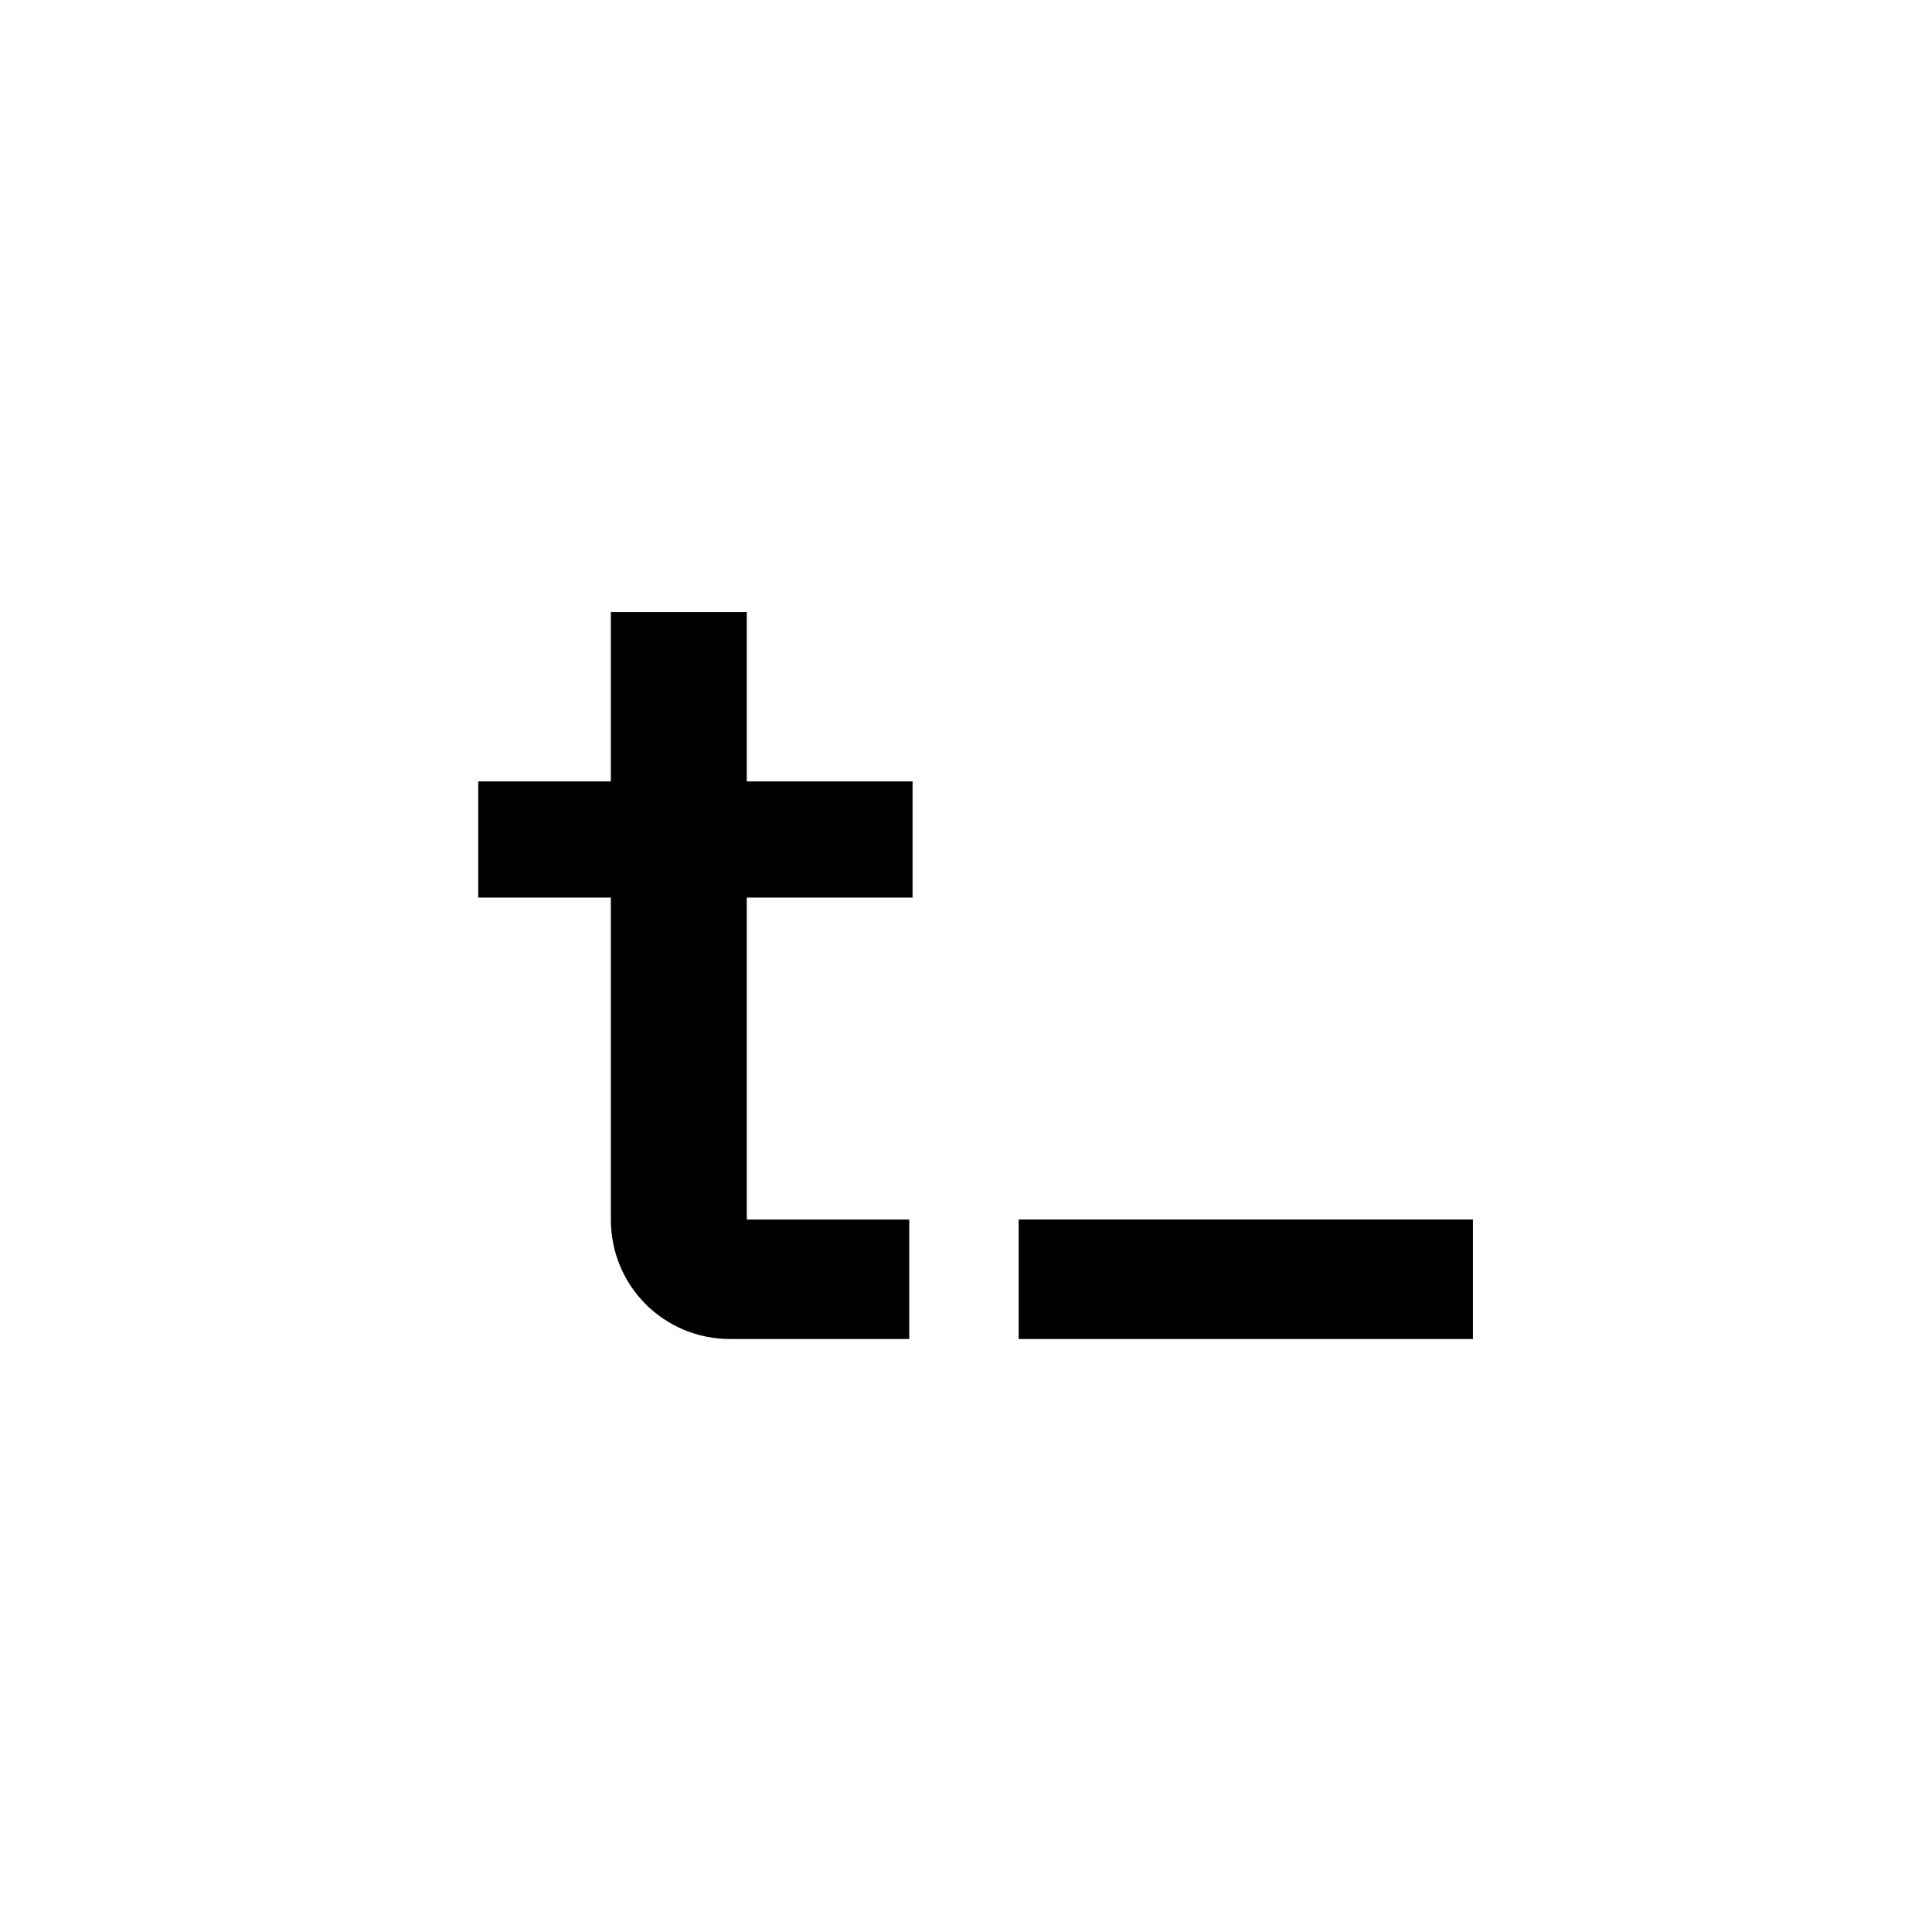 <svg viewBox="0 0 101 101" fill="none" xmlns="http://www.w3.org/2000/svg"><path d="M47.533 63.753V70H38.173C34.707 70 31.933 67.224 31.933 63.753V46.922H25V40.849H31.933V32H39.04V40.849H47.707V46.922H39.04V63.753H47.533Z" fill="#211D1D" style="fill:color(display-p3 0.126 0.114 0.114)"/><path d="M53.253 70V63.753H77V70H53.253Z" fill="rgba(33 29 29 / 0.5)" style="fill:color(display-p3 0.126 0.114 0.114 / 0.50)"/></svg>